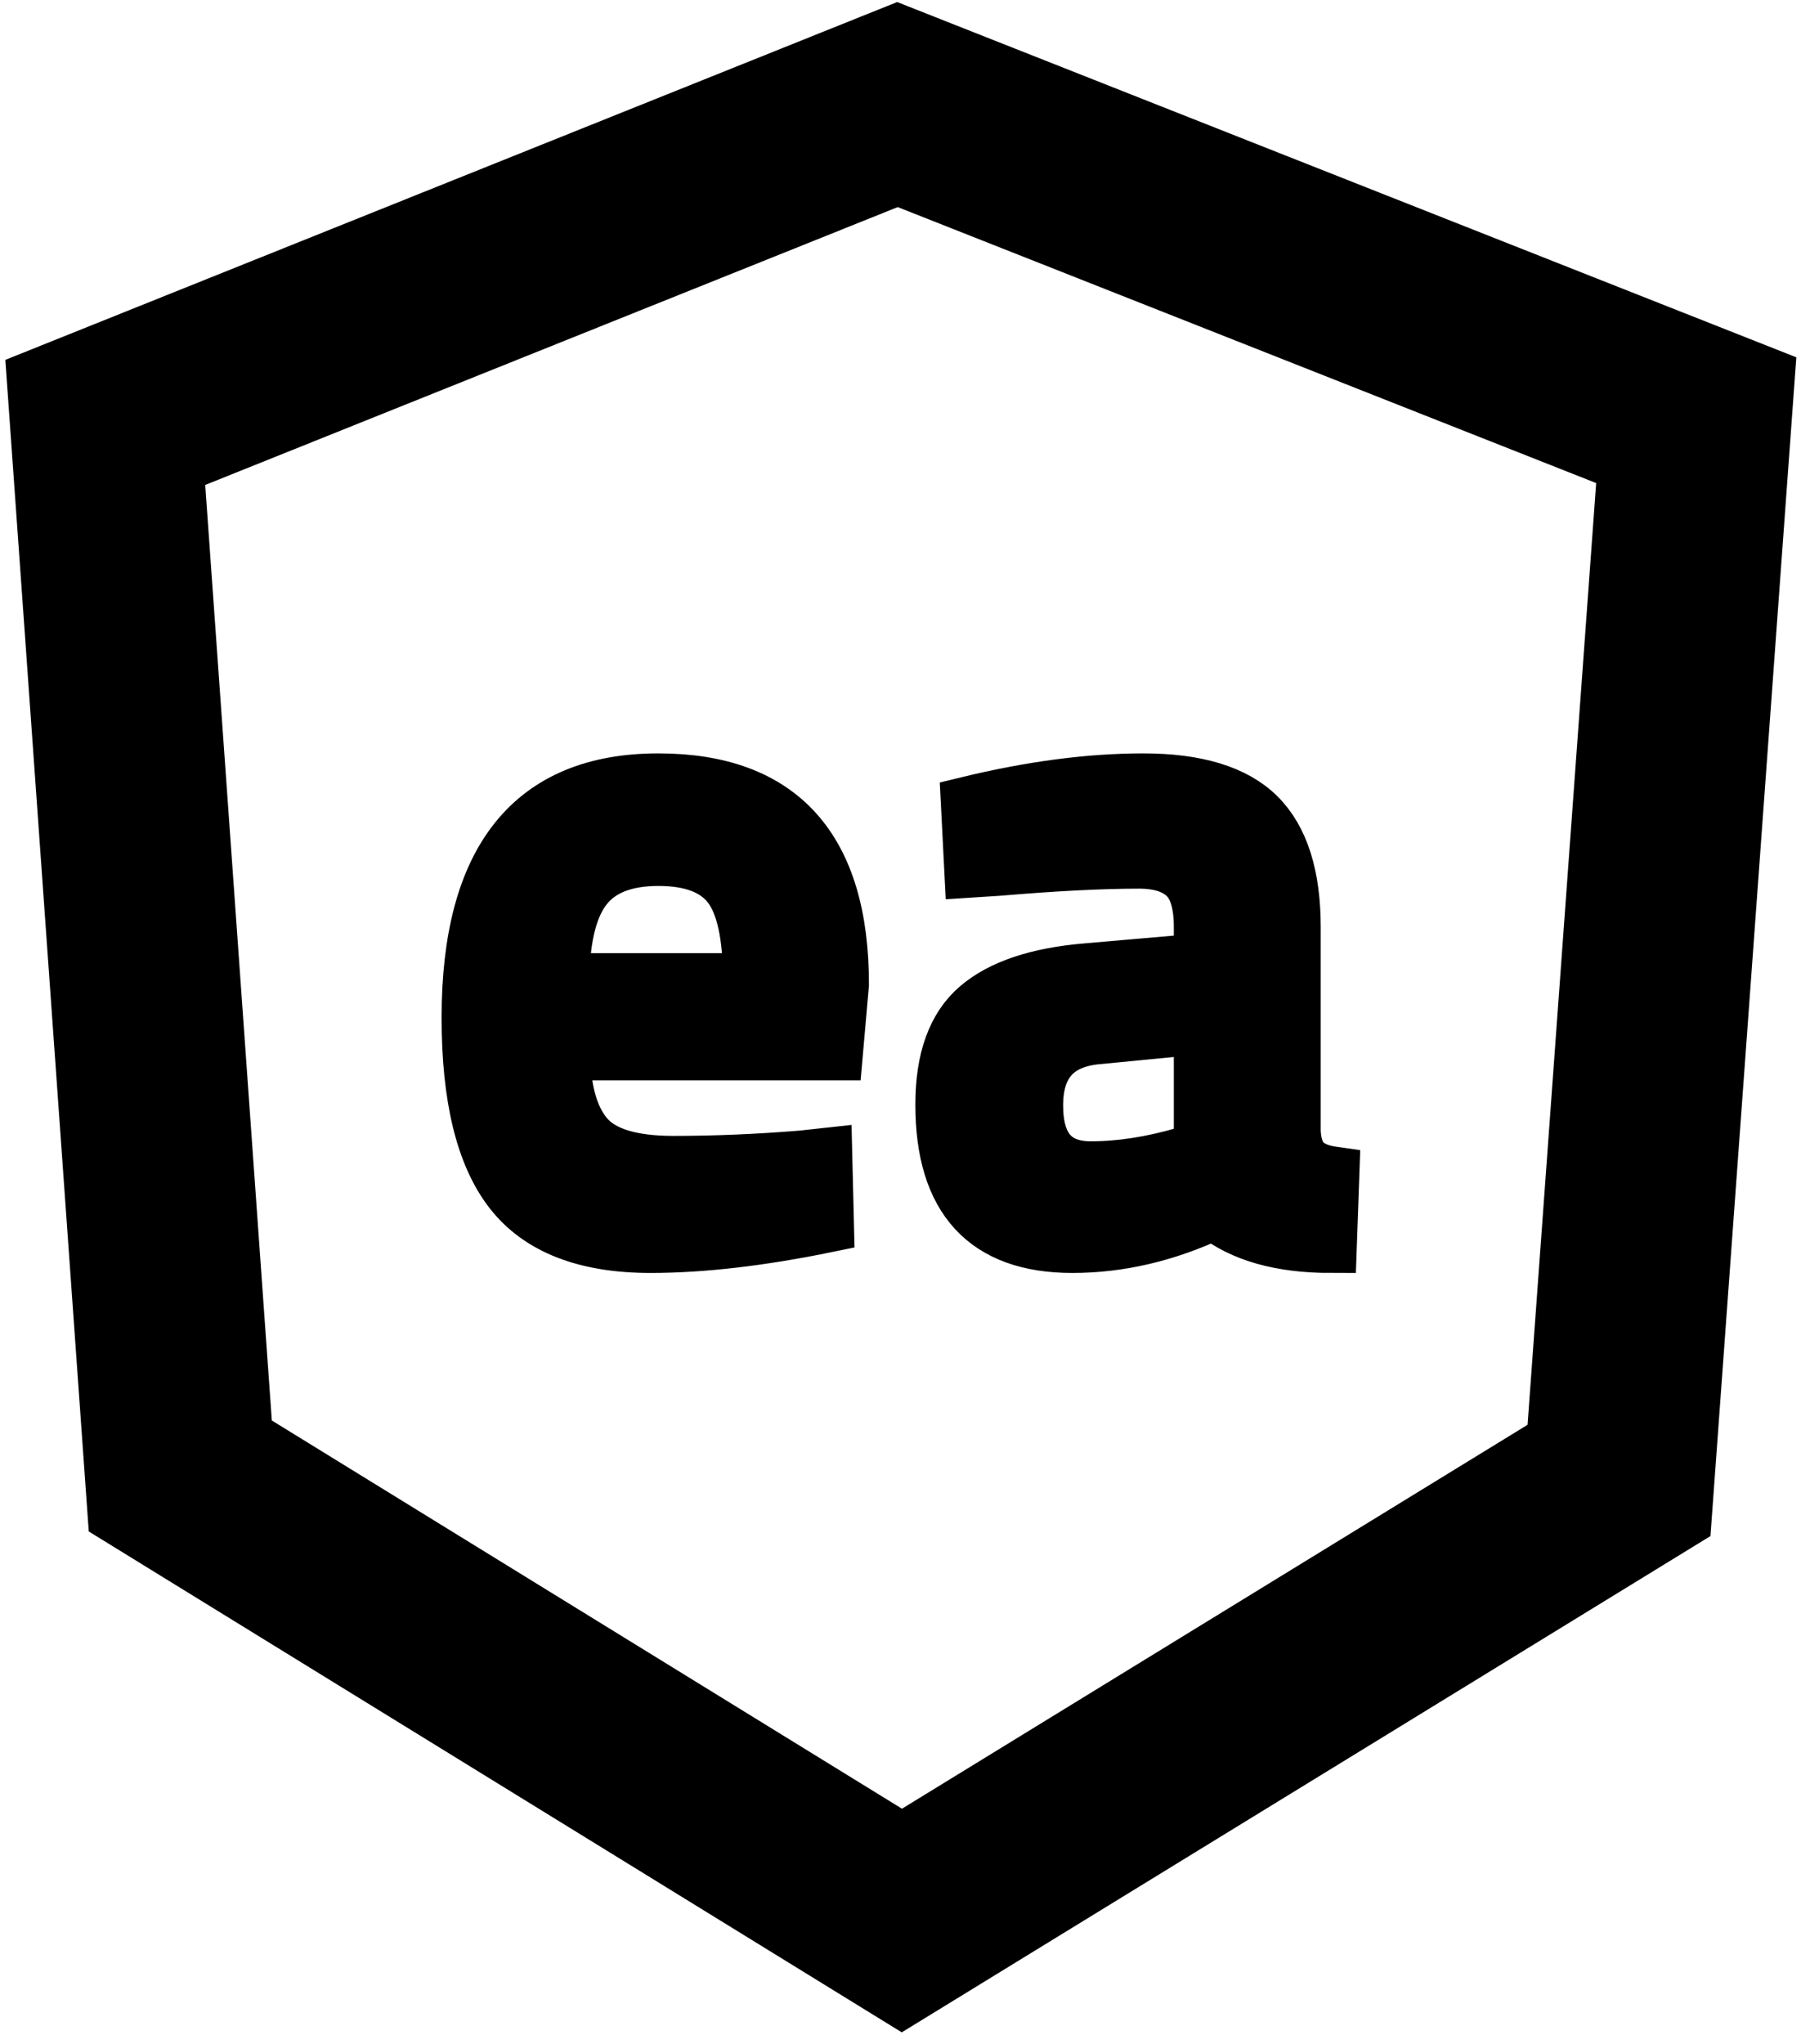 
<svg width="104px" height="118px" viewBox="0 0 104 118" version="1.1" xmlns="http://www.w3.org/2000/svg" xmlns:xlink="http://www.w3.org/1999/xlink">
    <!-- Generator: Sketch 49.3 (51167) - http://www.bohemiancoding.com/sketch -->
    <desc>Created with Sketch.</desc>
    <defs></defs>
    <g id="Page-1" stroke="none" stroke-width="1" fill="none" fill-rule="evenodd">
        <g id="Artboard-3" transform="translate(-606, -498)" fill-rule="nonzero" stroke="#000000">
            <g id="eang-logo" transform="translate(612, 504)">
                <g id="Shape" stroke-width="11">
                    <polygon points="45.824 0.038 91.951 18.262 87.491 79.479 46.079 104.89 4.411 79.222 0.079 18.39"></polygon>
                </g>
                <path d="M40.292,60.776 L41.713,60.621 L41.815,64.81 C37.956,65.603 34.538,66 31.56,66 C27.803,66 25.104,64.948 23.462,62.845 C21.821,60.741 21,57.379 21,52.759 C21,43.586 24.672,39 32.017,39 C39.124,39 42.678,42.948 42.678,50.845 L42.323,54.879 L26.584,54.879 C26.618,57.017 27.075,58.586 27.955,59.586 C28.835,60.586 30.477,61.086 32.88,61.086 C35.283,61.086 37.753,60.983 40.292,60.776 Z M37.246,50.534 C37.246,47.983 36.848,46.198 36.053,45.181 C35.257,44.164 33.912,43.655 32.017,43.655 C30.121,43.655 28.742,44.19 27.879,45.259 C27.016,46.328 26.568,48.086 26.534,50.534 L37.246,50.534 Z M68.766,47.534 L68.766,59.328 C68.8,60.086 68.995,60.647 69.35,61.009 C69.705,61.371 70.255,61.603 71,61.707 L70.848,66 C67.937,66 65.686,65.362 64.096,64.086 C61.388,65.362 58.663,66 55.922,66 C50.879,66 48.357,63.259 48.357,57.776 C48.357,55.155 49.043,53.259 50.414,52.086 C51.784,50.914 53.891,50.207 56.734,49.966 L63.283,49.397 L63.283,47.534 C63.283,46.155 62.987,45.19 62.395,44.638 C61.803,44.086 60.931,43.81 59.78,43.81 C57.614,43.81 54.907,43.948 51.657,44.224 L50.033,44.328 L49.83,40.345 C53.519,39.448 56.912,39 60.009,39 C63.106,39 65.339,39.681 66.71,41.043 C68.081,42.405 68.766,44.569 68.766,47.534 Z M57.394,53.948 C55.059,54.155 53.891,55.448 53.891,57.828 C53.891,60.207 54.923,61.397 56.988,61.397 C58.68,61.397 60.474,61.121 62.369,60.569 L63.283,60.259 L63.283,53.379 L57.394,53.948 Z" id="ea" stroke-width="3" fill="#000000"></path>
            </g>
        </g>
    </g>
</svg>
